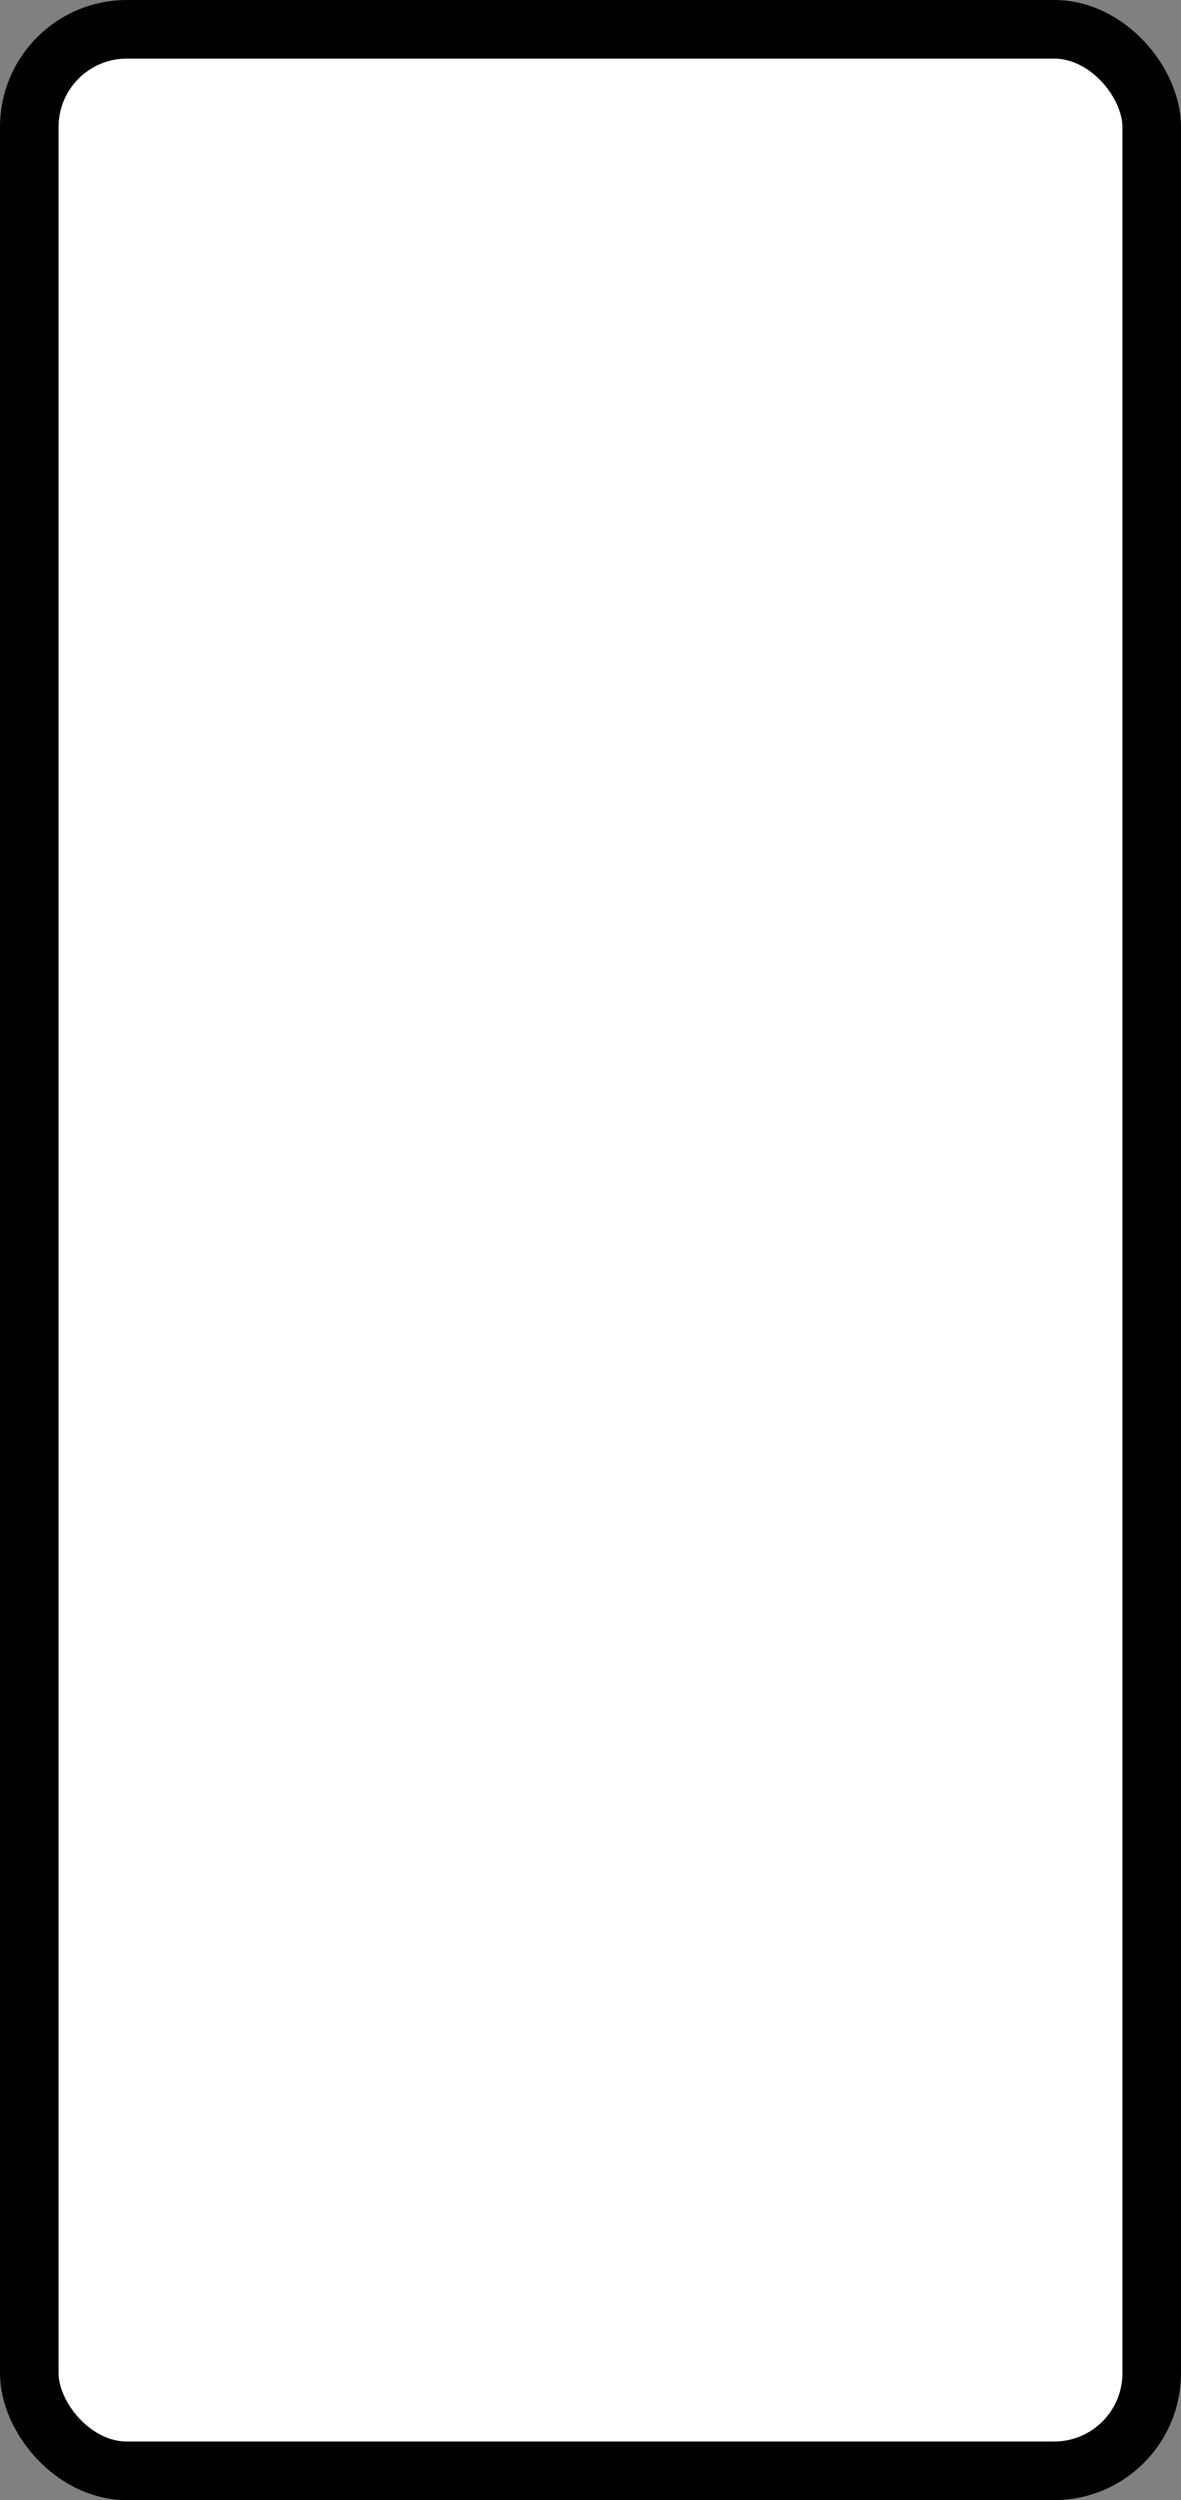 <?xml version='1.0' encoding='utf-8'?>
<svg xmlns="http://www.w3.org/2000/svg" width="24.2" height="51.2" viewBox="0 0 24.2 51.2">
  <rect x="0" y="0" width="24.2" height="51.2" fill="#808080" stroke="none"/>
  <rect x="0.6" y="0.6" width="23" height="50" rx="2" ry="2" fill="#fff" stroke="#000" stroke-width="1.2"/>
</svg>
